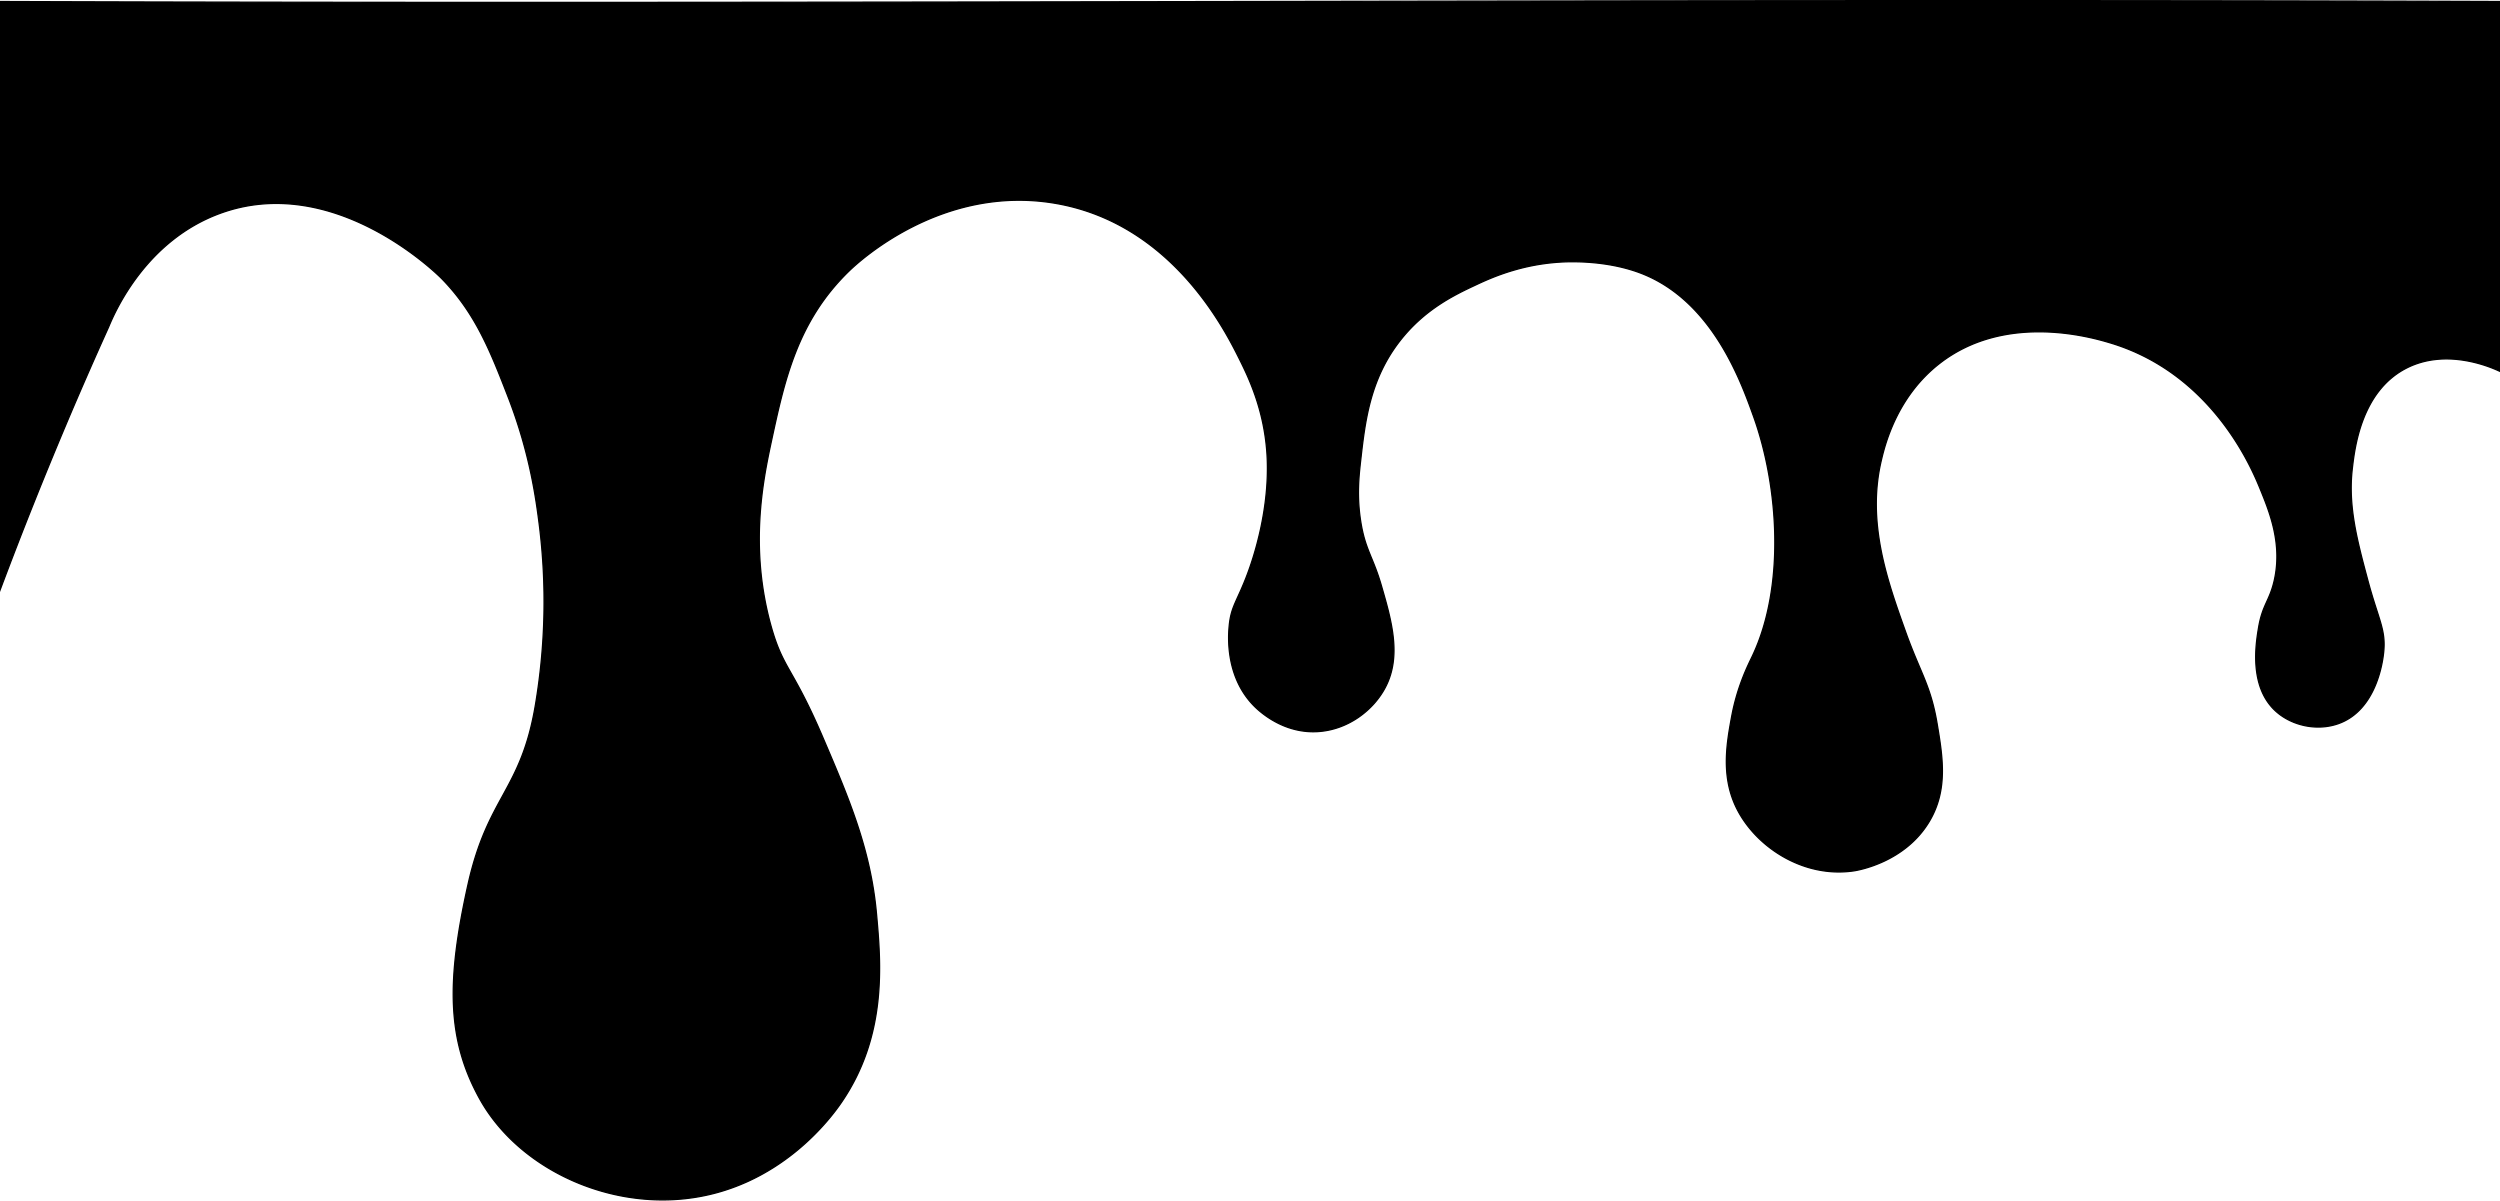 <svg id="Capa_1" data-name="Capa 1" xmlns="http://www.w3.org/2000/svg" viewBox="0 0 1921 922.5"><defs><style>.cls-1{stroke:#000;stroke-miterlimit:10;}</style></defs><title>pintura1</title><path class="cls-1" d="M82.5,250.5c5.53-13.38,29.21-66.25,85-87,87.66-32.59,167.55,46.47,171,50,26,26.57,37.59,56.39,51,91,16.76,43.24,21.46,78.76,24,99a476,476,0,0,1-3,137c-11.15,67-36.66,70-52,139-16.43,73.89-16,118.66,9,164,28.29,51.21,93.35,83.49,157,77,73.81-7.52,114.11-63.94,121-74,35.4-51.66,30.39-107.32,27-145-4.45-49.5-21.22-88.72-41-135-23.53-55.05-30.65-52.66-40-86-16.81-60-6.22-112,0-141,10.22-47.55,20-93.3,60-132,6.83-6.62,70.93-66.7,158-52,89.89,15.17,130.9,97.66,142,120,6.83,13.73,18.74,38.29,21,72,2.88,42.82-11,82.35-15,93-7.81,20.89-12.61,24.61-14,40-.58,6.46-3.71,41.12,22,64,5.66,5,22.43,18.39,46,17s43-16.75,52-34c12.59-24,4.75-51.16-3-78-6.57-22.74-12.57-27.66-16-50-2.93-19.07-1.37-33.82,0-46,3.38-30,7-62.34,30-92,19.19-24.76,42.68-35.8,58-43,12.61-5.92,40.72-19,79-18,6.87.18,28.31.9,49,9,54.22,21.23,76.19,82.59,86,110,19.28,53.85,24.39,130.53-1,184-3.21,6.77-11.64,23.11-16,47-3.56,19.5-8,44.06,3,68,14,30.41,51.25,55.85,91,50,2.81-.41,39.14-6.35,58-38,14.47-24.28,10.25-49.56,6-75-5-29.67-12.85-38.94-24-70-14-39.12-30.21-84.13-19-132,2.62-11.18,11.47-49,45-75,50.68-39.31,116.82-19.87,130-16,79.72,23.42,110.18,97.8,116,112,7.37,18,17.48,42.68,11,71-3.58,15.66-9,18.32-12,36-2,12-7.82,46.16,14,65,12.21,10.55,31,14.54,47,9,29.88-10.38,34.4-48.85,35-54,2.13-18.17-3.77-25.34-12-56s-15.33-57.11-12-86c1.83-15.91,6.81-59.07,41-77,31.12-16.31,65.78-.89,72,2V.5c-640-2.33-1280,2.33-1920,0v451q24.69-66,54-135Q67.86,282.83,82.5,250.5Z" transform="translate(1 0.67)"/></svg>